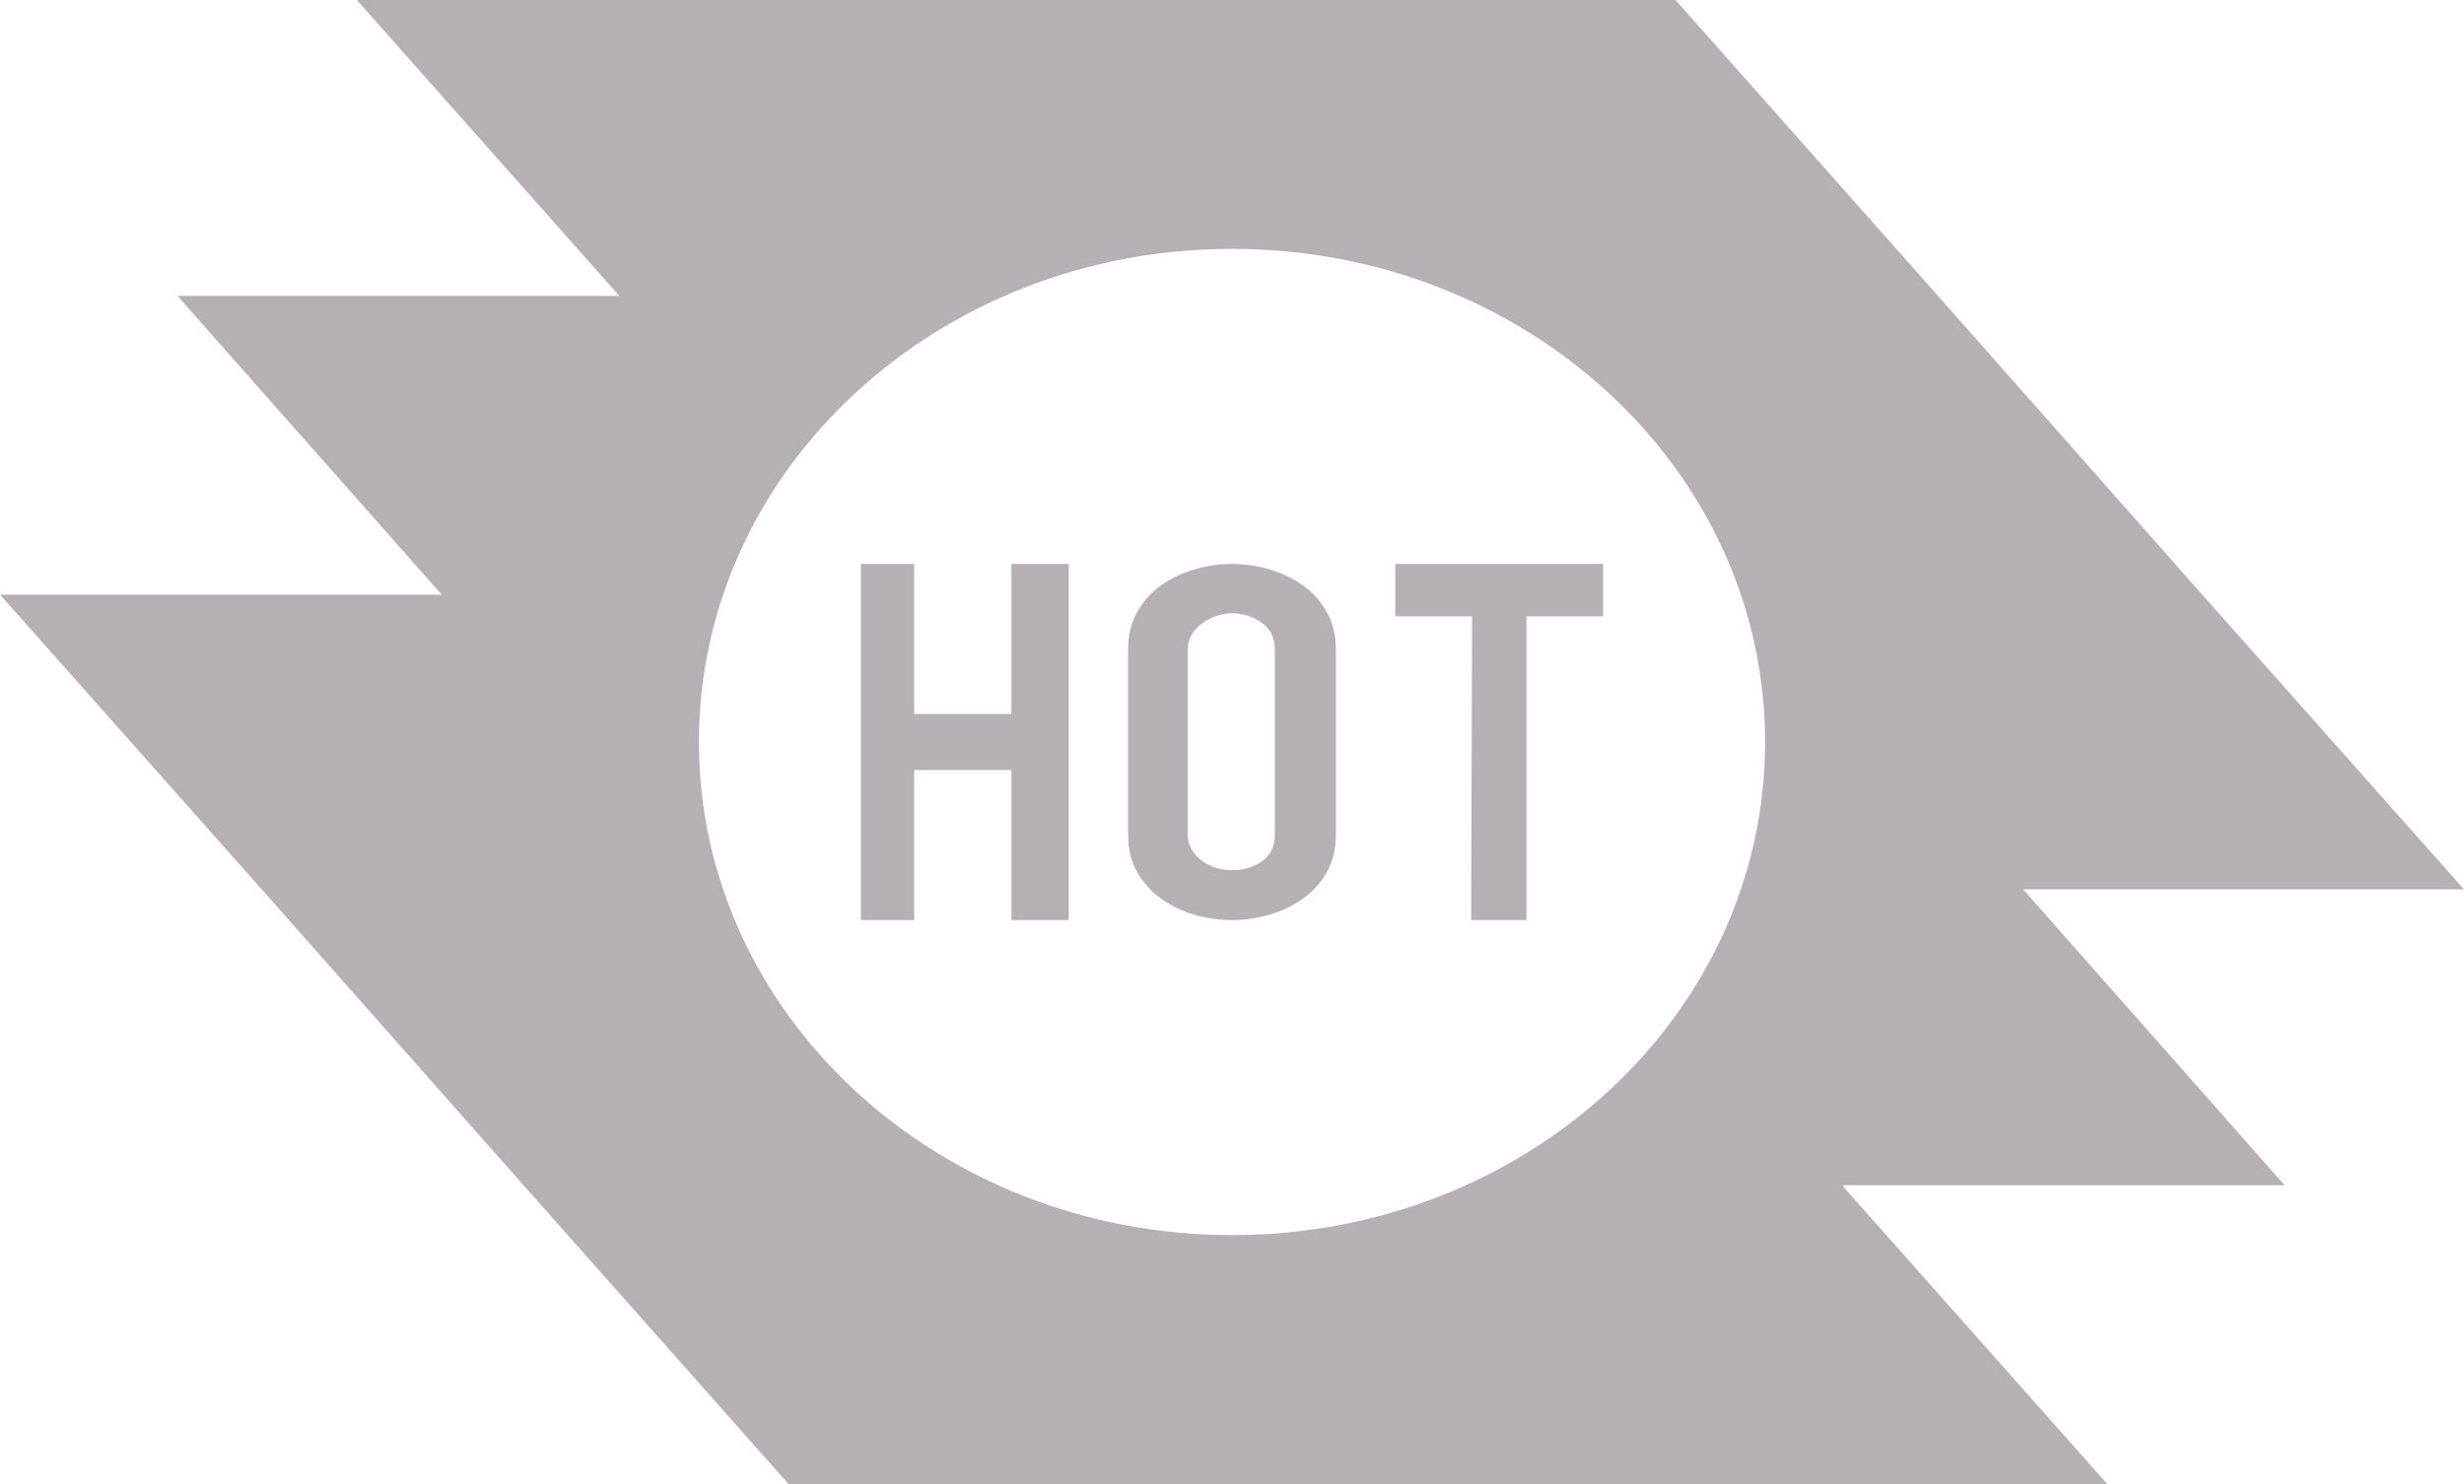 <?xml version="1.0" encoding="UTF-8"?>
<svg width="83px" height="50px" viewBox="0 0 83 50" version="1.1" xmlns="http://www.w3.org/2000/svg" xmlns:xlink="http://www.w3.org/1999/xlink">
    <title>hot-logo-icon</title>
    <g id="Page-1" stroke="none" stroke-width="1" fill="none" fill-rule="evenodd">
        <g id="hot-logo-icon" fill="#B4B0B3">
            <path d="M38,21.883 C38,21.41 38.102,20.987 38.307,20.622 C38.51,20.256 38.78,19.958 39.115,19.72 C39.449,19.483 39.824,19.303 40.242,19.182 C40.658,19.061 41.077,19 41.5,19 C41.922,19 42.342,19.061 42.76,19.182 C43.175,19.303 43.55,19.483 43.884,19.72 C44.22,19.958 44.489,20.256 44.694,20.622 C44.898,20.987 45,21.41 45,21.883 L45,28.117 C45,28.601 44.898,29.025 44.694,29.385 C44.489,29.745 44.22,30.042 43.884,30.28 C43.55,30.519 43.175,30.699 42.76,30.819 C42.342,30.94 41.922,31 41.5,31 C41.077,31 40.658,30.94 40.242,30.819 C39.824,30.699 39.449,30.519 39.115,30.28 C38.78,30.042 38.51,29.745 38.307,29.385 C38.102,29.025 38,28.601 38,28.117 L38,21.883 Z M40.009,28.121 C40.009,28.527 40.239,28.83 40.52,29.022 C40.799,29.216 41.13,29.319 41.512,29.319 C41.892,29.319 42.225,29.216 42.505,29.022 C42.784,28.83 42.943,28.527 42.943,28.121 L42.943,21.887 C42.943,21.479 42.784,21.177 42.505,20.984 C42.225,20.791 41.892,20.661 41.512,20.661 C41.13,20.661 40.799,20.791 40.52,20.984 C40.239,21.177 40.009,21.479 40.009,21.887 L40.009,28.121 Z" id="Shape"></path>
            <polygon id="Path" points="34.071 19 34.071 24.055 30.793 24.055 30.793 19 29 19 29 31 30.793 31 30.793 25.943 34.071 25.943 34.071 31 36 31 36 19"></polygon>
            <polygon id="Path" points="54 19 47 19 47 20.765 49.587 20.765 49.557 31 51.418 31 51.418 20.765 54 20.765"></polygon>
            <path d="M68.15,29.965 L83,29.965 L74.121,19.967 L65.281,9.968 L56.439,0 L12.02,0 L20.86,9.968 L5.977,9.968 L14.818,19.967 L14.887,20.034 L0,20.034 L8.877,30.032 L17.722,40.031 L26.563,50 L70.982,50 L62.136,40.031 L62.071,39.933 L76.957,39.933 L68.15,29.965 Z M41.5,41.613 C31.582,41.613 23.543,34.175 23.543,25.001 C23.543,15.823 31.582,8.385 41.5,8.385 C51.418,8.385 59.458,15.823 59.458,25.001 C59.458,34.175 51.418,41.613 41.5,41.613 Z" id="Shape"></path>
        </g>
    </g>
</svg>